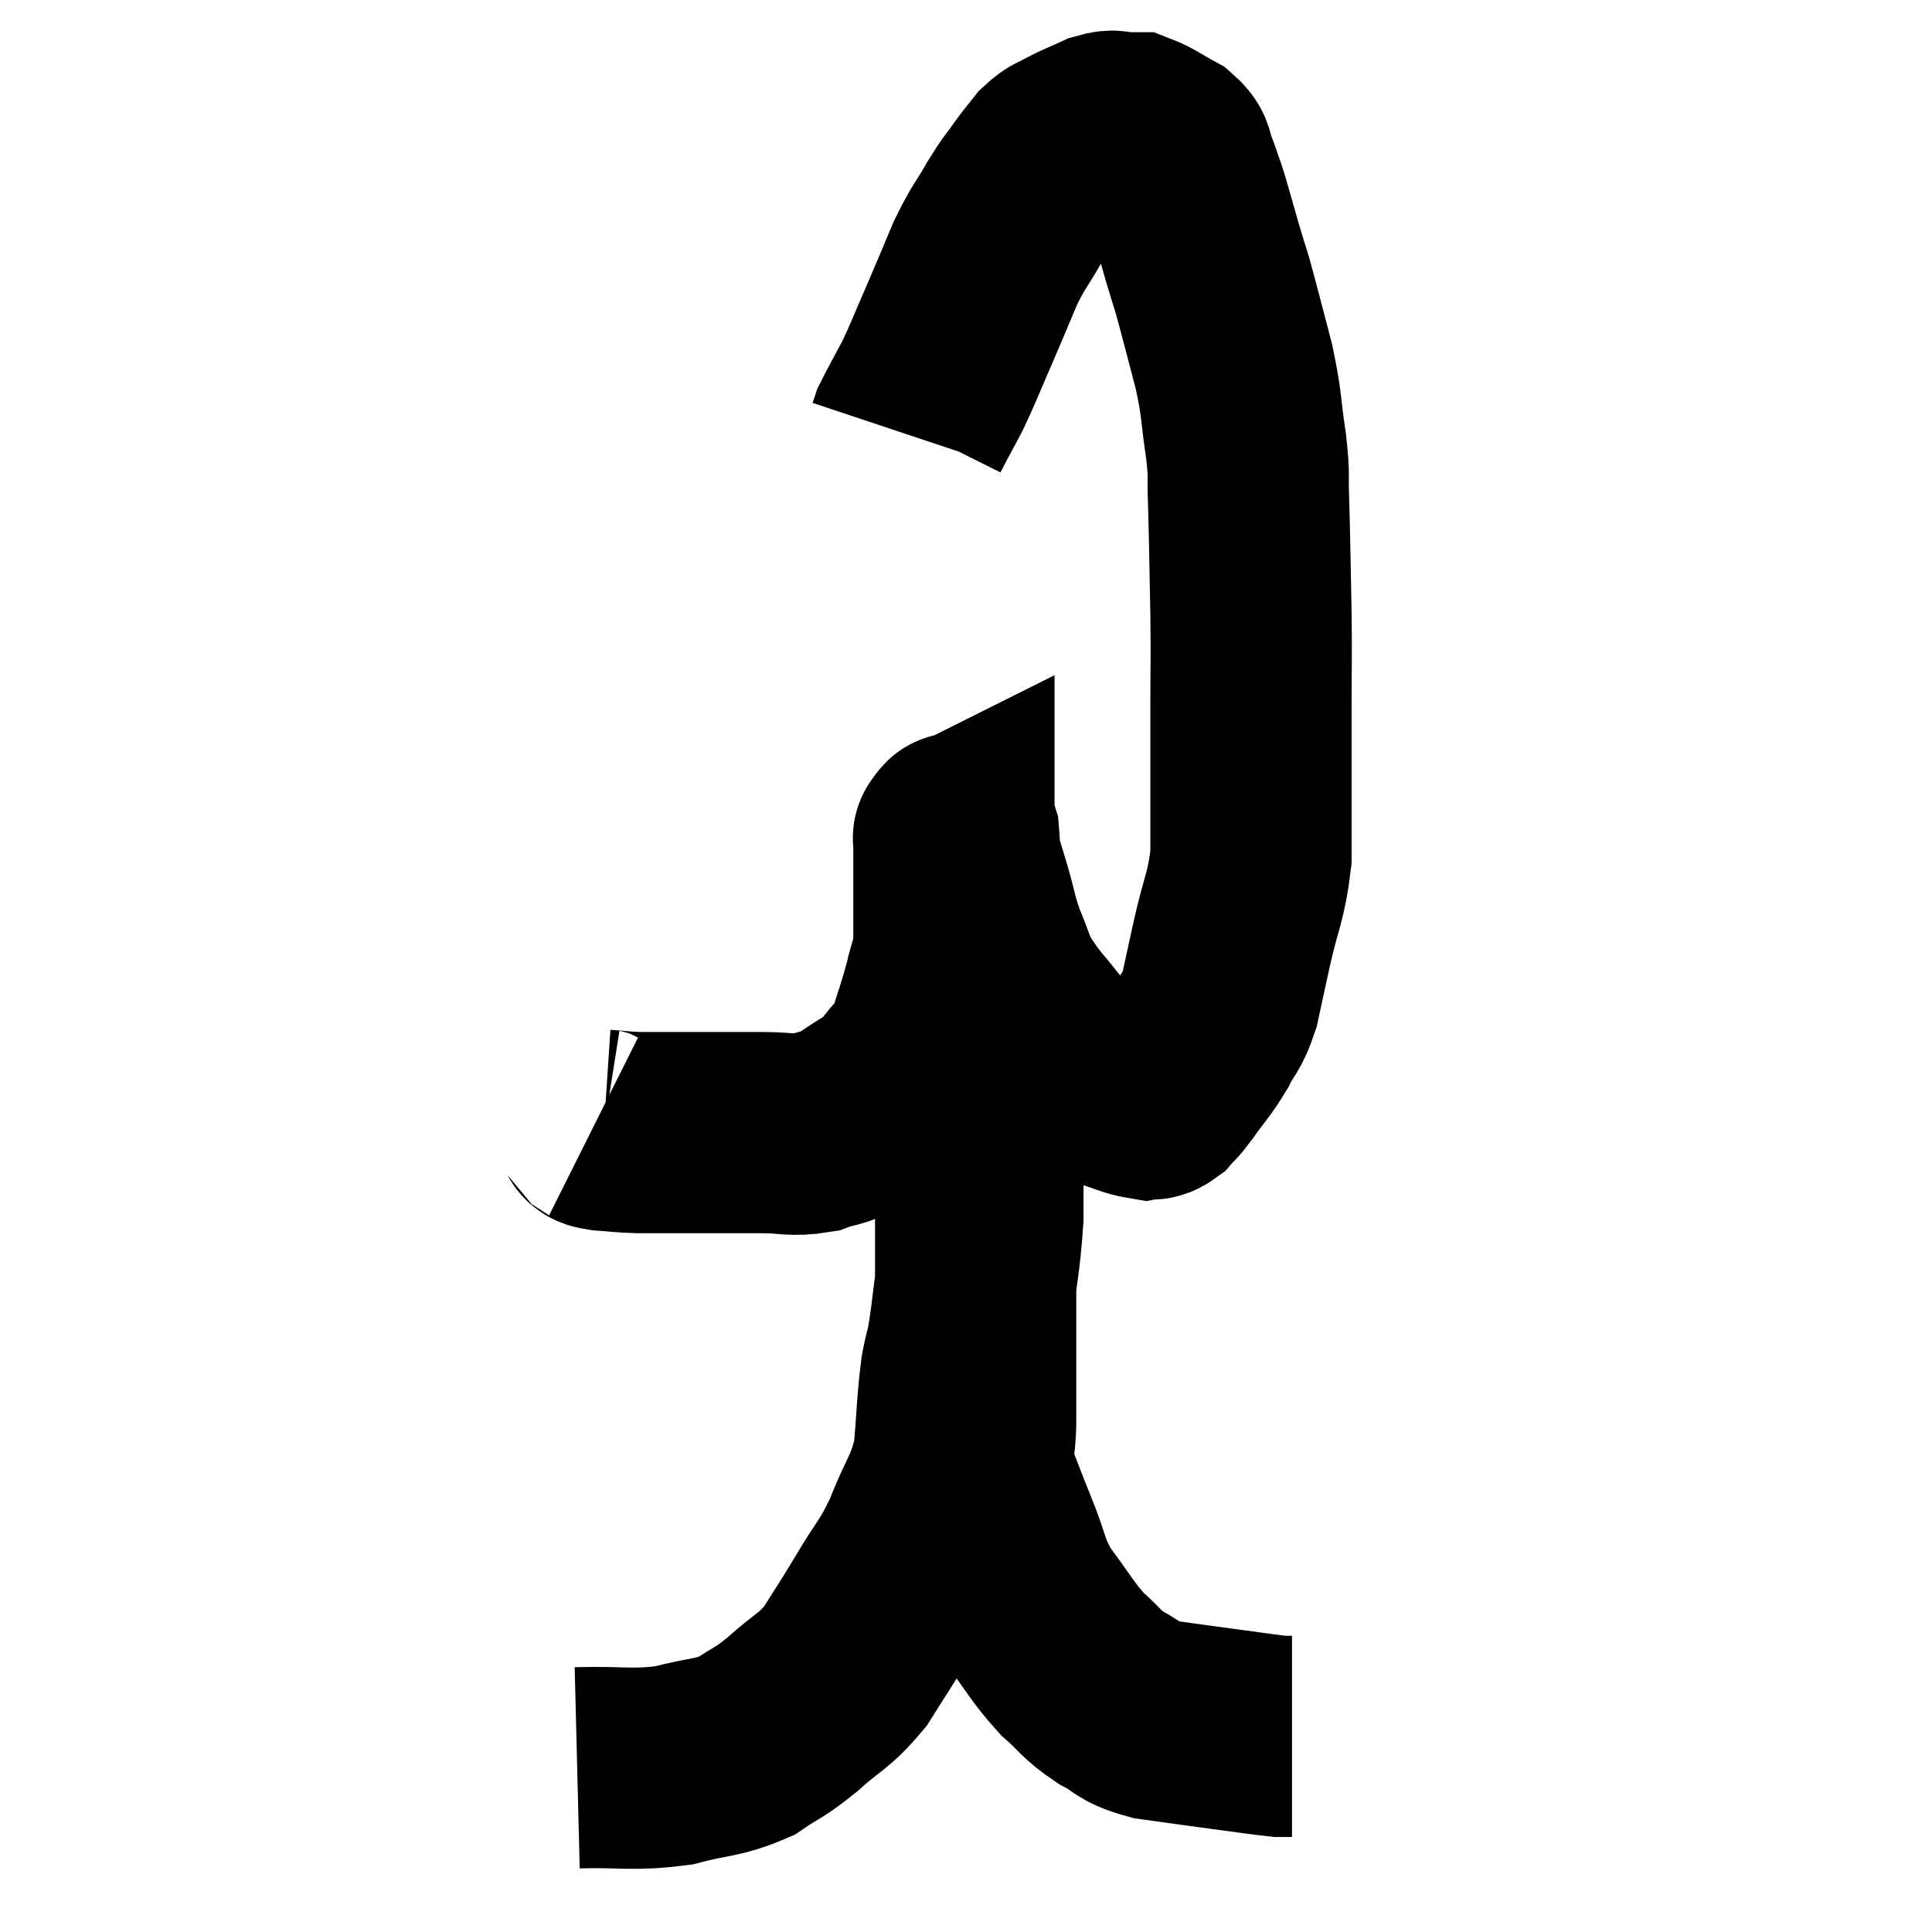 <svg width="48" height="48" viewBox="0 0 48 48" xmlns="http://www.w3.org/2000/svg"><path d="M 14.76 27.96 C 14.88 28.02, 14.715 28.035, 15 28.08 C 15.45 28.11, 15.405 28.125, 15.9 28.14 C 16.44 28.14, 16.515 28.14, 16.98 28.14 C 17.37 28.14, 17.265 28.14, 17.76 28.14 C 18.36 28.14, 18.345 28.14, 18.96 28.14 C 19.59 28.14, 19.665 28.23, 20.22 28.14 C 20.7 27.96, 20.655 28.08, 21.18 27.78 C 21.75 27.36, 21.855 27.405, 22.32 26.94 C 22.68 26.43, 22.755 26.52, 23.04 25.92 C 23.25 25.23, 23.295 25.155, 23.46 24.54 C 23.58 24, 23.64 24.03, 23.7 23.46 C 23.7 22.86, 23.7 22.8, 23.7 22.26 C 23.7 21.78, 23.7 21.66, 23.7 21.3 C 23.7 21.06, 23.7 20.94, 23.7 20.82 C 23.7 20.82, 23.67 20.835, 23.7 20.82 C 23.76 20.79, 23.775 20.61, 23.82 20.76 C 23.85 21.09, 23.805 21.06, 23.88 21.42 C 24 21.81, 23.97 21.69, 24.12 22.2 C 24.3 22.83, 24.27 22.86, 24.48 23.46 C 24.72 24.03, 24.72 24.15, 24.96 24.6 C 25.2 24.93, 25.14 24.885, 25.44 25.26 C 25.8 25.68, 25.815 25.755, 26.16 26.1 C 26.49 26.37, 26.445 26.4, 26.82 26.64 C 27.24 26.85, 27.255 26.895, 27.66 27.06 C 28.05 27.18, 28.17 27.255, 28.44 27.3 C 28.59 27.27, 28.575 27.36, 28.74 27.24 C 28.92 27.03, 28.83 27.18, 29.1 26.82 C 29.46 26.31, 29.52 26.295, 29.82 25.8 C 30.06 25.32, 30.105 25.425, 30.3 24.84 C 30.45 24.15, 30.405 24.345, 30.6 23.46 C 30.84 22.38, 30.96 22.305, 31.08 21.3 C 31.08 20.37, 31.08 20.385, 31.08 19.44 C 31.08 18.48, 31.08 18.57, 31.08 17.52 C 31.08 16.38, 31.095 16.515, 31.08 15.24 C 31.05 13.83, 31.05 13.455, 31.02 12.42 C 30.99 11.76, 31.05 11.925, 30.96 11.1 C 30.81 10.11, 30.87 10.125, 30.66 9.12 C 30.39 8.1, 30.315 7.785, 30.12 7.08 C 30 6.69, 30 6.705, 29.88 6.3 C 29.76 5.88, 29.745 5.82, 29.64 5.46 C 29.55 5.16, 29.565 5.175, 29.46 4.86 C 29.34 4.53, 29.34 4.485, 29.22 4.2 C 29.1 3.96, 29.235 3.945, 28.98 3.72 C 28.59 3.51, 28.47 3.405, 28.2 3.3 C 28.05 3.3, 28.095 3.3, 27.9 3.3 C 27.66 3.3, 27.735 3.21, 27.42 3.3 C 27.03 3.48, 26.955 3.495, 26.64 3.66 C 26.4 3.81, 26.385 3.75, 26.16 3.96 C 25.95 4.23, 25.98 4.17, 25.74 4.5 C 25.47 4.89, 25.515 4.77, 25.2 5.28 C 24.84 5.91, 24.825 5.835, 24.48 6.54 C 24.15 7.32, 24.15 7.335, 23.82 8.1 C 23.49 8.85, 23.46 8.97, 23.16 9.6 C 22.89 10.11, 22.77 10.32, 22.62 10.62 C 22.59 10.71, 22.575 10.755, 22.56 10.8 L 22.56 10.8" fill="none" stroke="black" stroke-width="5"></path><path d="M 14.34 43.92 C 15.54 43.89, 15.69 43.995, 16.74 43.86 C 17.64 43.62, 17.805 43.695, 18.54 43.38 C 19.11 42.99, 19.065 43.095, 19.68 42.6 C 20.34 42, 20.445 42.06, 21 41.4 C 21.45 40.68, 21.42 40.755, 21.9 39.96 C 22.41 39.09, 22.47 39.165, 22.92 38.22 C 23.31 37.2, 23.46 37.215, 23.7 36.18 C 23.79 35.13, 23.775 34.92, 23.88 34.08 C 24 33.45, 23.985 33.78, 24.12 32.82 C 24.27 31.53, 24.345 31.365, 24.42 30.24 C 24.42 29.28, 24.42 29.16, 24.42 28.32 C 24.42 27.6, 24.42 27.465, 24.42 26.88 C 24.42 26.43, 24.42 26.475, 24.42 25.98 C 24.42 25.44, 24.42 25.2, 24.42 24.9 C 24.42 24.84, 24.42 24.81, 24.42 24.78 C 24.42 24.78, 24.42 24.78, 24.42 24.78 C 24.42 24.78, 24.45 24.375, 24.42 24.78 C 24.36 25.59, 24.345 25.56, 24.3 26.4 C 24.27 27.27, 24.255 27.21, 24.24 28.14 C 24.24 29.13, 24.24 29.34, 24.24 30.12 C 24.24 30.69, 24.24 30.51, 24.24 31.26 C 24.24 32.19, 24.24 32.115, 24.24 33.12 C 24.24 34.2, 24.24 34.38, 24.24 35.28 C 24.24 36, 24.105 36.015, 24.24 36.72 C 24.51 37.41, 24.465 37.32, 24.78 38.1 C 25.14 38.97, 25.035 39.03, 25.5 39.84 C 26.07 40.59, 26.115 40.755, 26.64 41.34 C 27.12 41.76, 27.09 41.835, 27.6 42.18 C 28.14 42.45, 27.975 42.525, 28.68 42.72 C 29.55 42.84, 29.64 42.855, 30.42 42.96 C 31.11 43.05, 31.38 43.095, 31.8 43.14 C 31.95 43.14, 32.025 43.14, 32.1 43.14 L 32.1 43.14" fill="none" stroke="black" stroke-width="5"></path></svg>